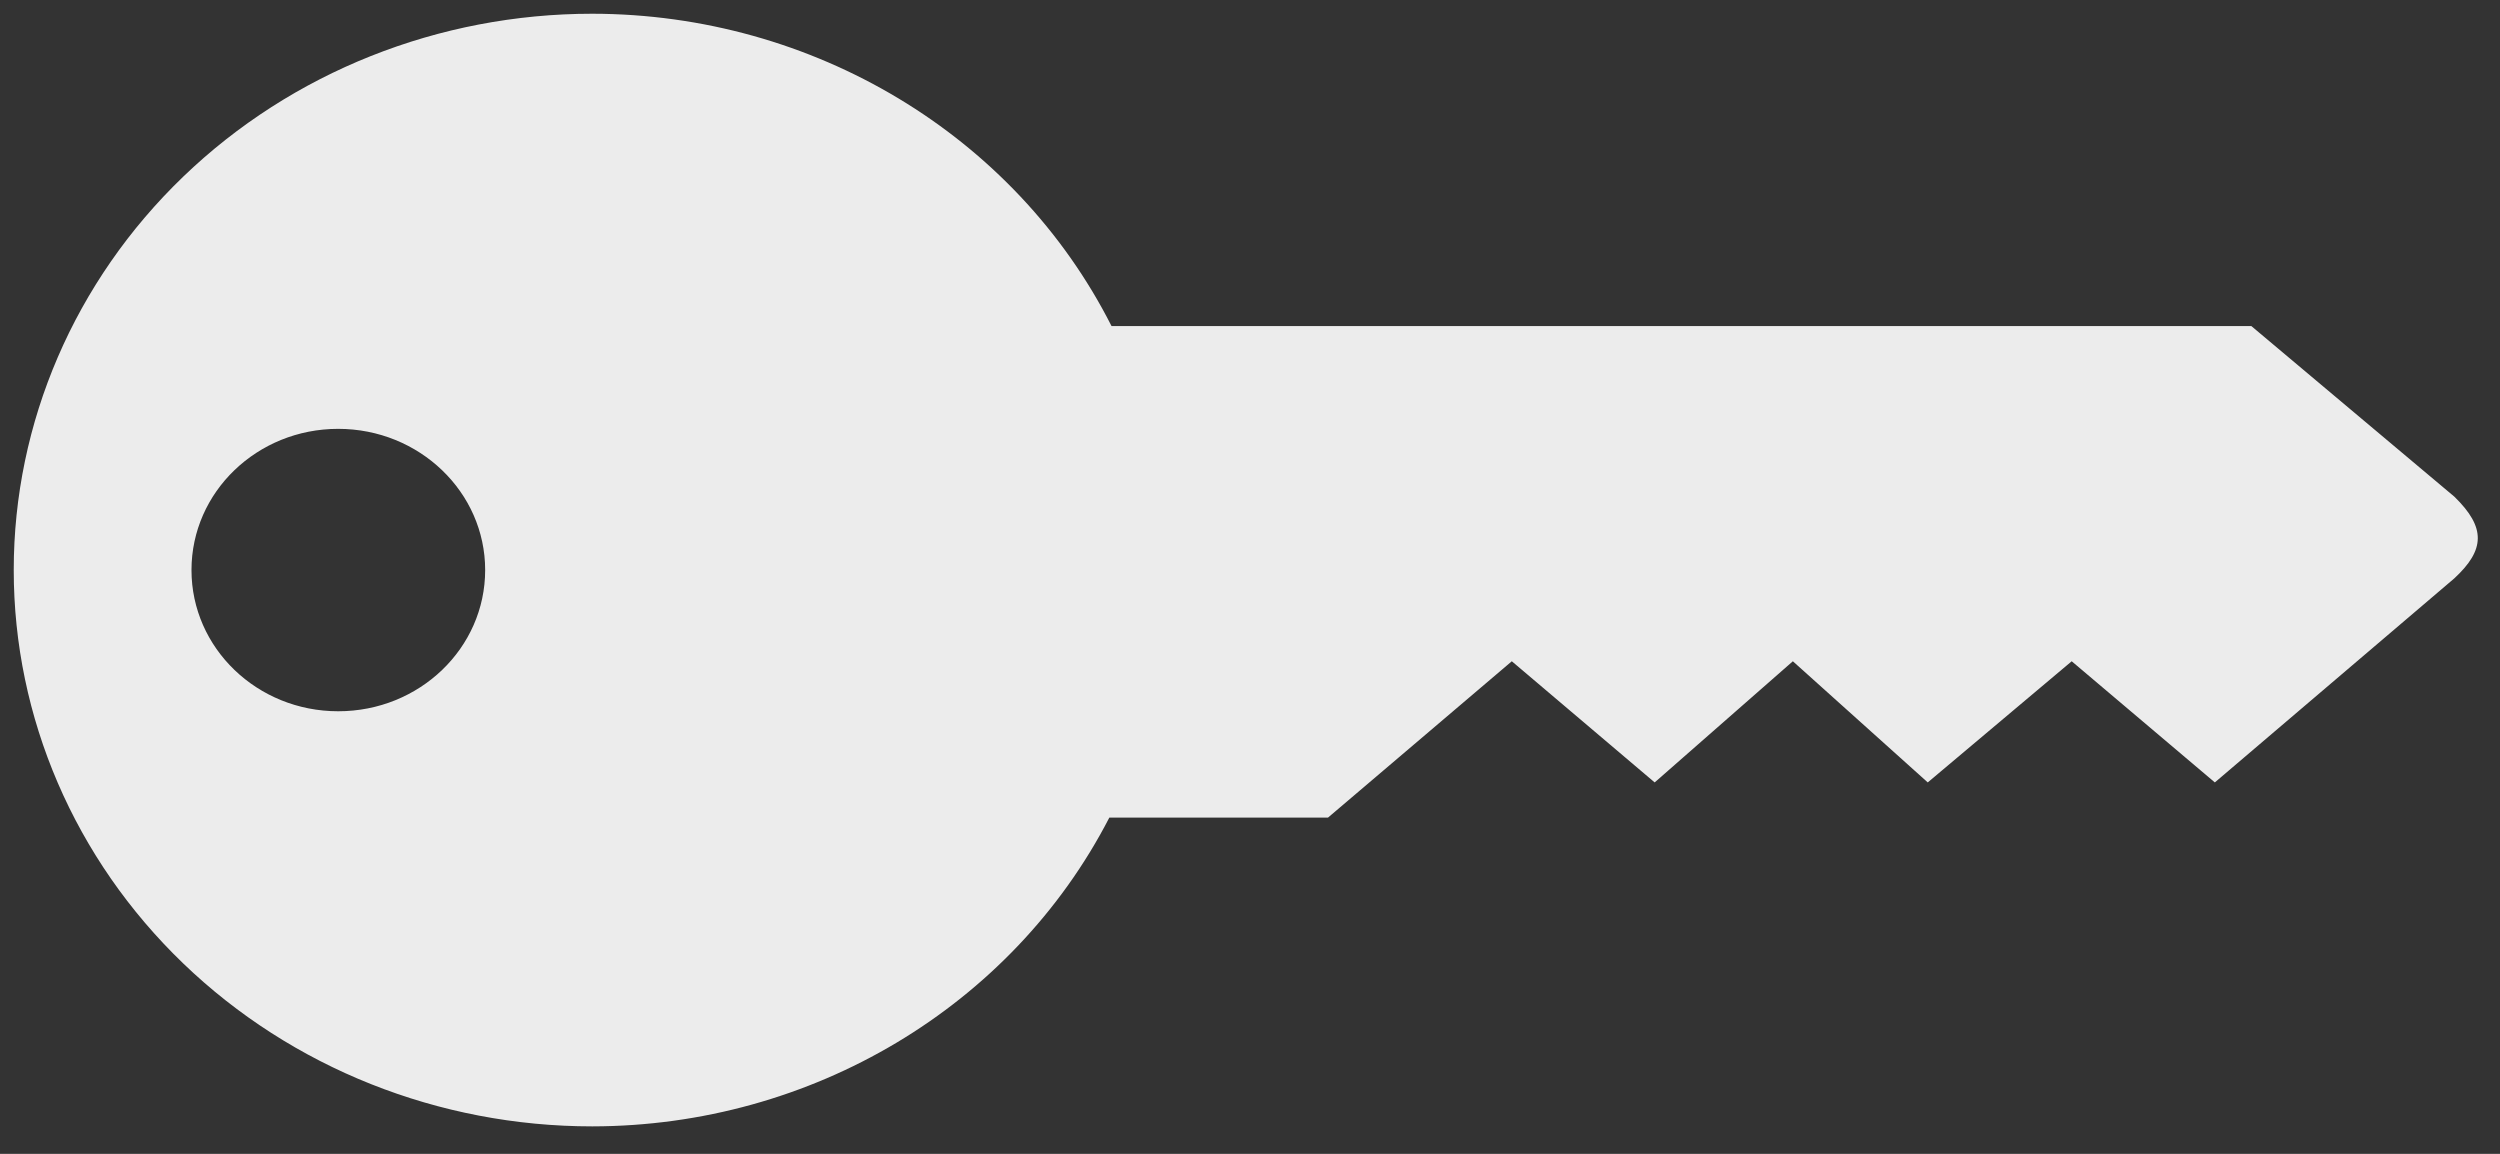 <?xml version="1.0" encoding="UTF-8"?>
<!DOCTYPE svg PUBLIC "-//W3C//DTD SVG 1.1//EN" "http://www.w3.org/Graphics/SVG/1.1/DTD/svg11.dtd">
<svg xmlns="http://www.w3.org/2000/svg" xmlns:xlink="http://www.w3.org/1999/xlink" version="1.1" width="91px" height="42px" viewBox="-0.5 -0.5 91 42" content="&lt;mxfile host=&quot;app.diagrams.net&quot; modified=&quot;2020-12-17T08:33:30.980Z&quot; agent=&quot;5.0 (Windows)&quot; etag=&quot;XPbm4IvXKkppIif4lfa1&quot; version=&quot;14.0.4&quot; type=&quot;google&quot; pages=&quot;6&quot;&gt;&lt;diagram id=&quot;4qIjV_37Dzp3V2B6ZXmm&quot; name=&quot;Going ahead&quot;&gt;jZNNb8IwDIZ/TY9DbYNgHAdj24UdhrRxzZrQRCR1lQYo/PoljdNSIaRxAOeJP2L7JSEr3b4bWosNMK6SPGVtQl6TPH+e5e7bg0sA0/kigNJIFlA2gK28coQp0qNkvBk5WgBlZT2GBVQVL+yIUWPgPHbbgxpXrWnJ78C2oOqe/khmBbaVzwf+wWUpYuVshv1pGp2xk0ZQBucbRNYJWRkAGyzdrrjys4tzCXFvD277hxle2f8E7H7VtSi+Pr93B6YXlmz2hj1hlhNVR2wYH2svcQLCauWsLCHLvoXUHRhtBGd4oEqWlbML9xhuHDhxY6Ub4wteaMmYz+hz1D6zbksvmElYUh5+fVovlHQy86YX0bSrJY1brgSfqQLjJ7uswBYCyzfWwIGvQIHpPCpfaS+ViijJSdp9HMeW3QN5+3CWWb8hp2wOmltzcS4Y4JKFEFR1NsfzedBIROJWHjGOoizLPvWwOWfg8uJxEEl3d/NPI+s/&lt;/diagram&gt;&lt;diagram id=&quot;cUF9bC726jxj0OGhEtLl&quot; name=&quot;Turning right&quot;&gt;rZNNT8MwDIZ/TY9MawsbO0IZ4zCmoR3QTlO6ZG1EUnepu3X8etLW/WJICIkeKuex48T2G8cPdLEwLI1fgQvleGNeOP6T43n3E8/+S3Cpwe10VoPISF4jtwMb+SkIjonmkotsEIgACmU6hHtIErHHAWPGwHkYdgA1PDVlkbgCmz1T1/RdcoypLG/a8Rcho7g52Z1QfZo1wVRJFjMO5x7y544fGACsLV0EQpW9a/qy0ttFfpcfg7flUa53HFbb/KZO9vyXLW0JRiT4v6lpuCemcuoX1YqXpoG27LQ0dRGVAhnVQxmF9i47UzZuVxHHf4xRKxvoWvMkDEo7hCULhVpDJlFCYn0hIILuBTwoGZUOhNTSDA18tHPyWhKAAlNdxx9Xn/UcpFI/carI5hfFNwn80j+3Hap9DAK0QHOx+yiLPaHOQw/BndL63MlqRqqKe4pqGCMhR23mbljWoHk1y05Wla/3Nv35Fw==&lt;/diagram&gt;&lt;diagram id=&quot;Paunul0WzGhee2et_Ydg&quot; name=&quot;Slowing or stopping&quot;&gt;3Zddb5swFIZ/DZebACcQLte0XRWpUrVM224tOAVrhoOMU6C/fma2+UiipnTNpiUXEX5tH9vPeY8MDlnnzWdBy+weE+CO7yaNQ64d318QT/13QqsFf+FqIRUs0ZI3CFv2DEa0w3YsgWoyUCJyycqpGGNRQCwnGhUC6+mwR+TTVUuawoGwjSk/VL+zRGZaXfnhoN8BSzO7shdEuiendrA5SZXRBOuRRG4cshaIUj/lzRp4x85yuQ6+VWGx+dqSZvNcfvlx+7BpP+hgt3Om9EcQUMh3Dm3O9kT5zgAzh5WtJShwVyTQRfEcclVnTMK2pHHXWyvLKC2TOTfdAiWVDAvVjFzVrqTAnz15opRHxvkaOQrVLrBQYa7MHkBIaPayduLIXp8H5V/AHKRo1TwbJVjqOK1NrmnXgxMiQyAbmSAwGjXeS/vIA1/1YBDPwb04jRuK5FPn+wHPCO8U57JnB8lBFbyN3IjM8ggZqwngKs1P0zWP4TIrPCBTu+kT47vRx3Cam3CPeYU7EYOZN7b16VCeuxdLUpGCPIilMNN2NKzsBlSzdr1y524umsxQD3oXg6f6ZPyBzcJ3ruqXq9jxifv7d85SNqT7HNsaHRk2OGJYcrZSXl0+48XrGHtnYxxdPmP3H/vYn/UG4P6XjI9c+97fvPbtuS6IcW/I8zNWzeElW1+Rw5cKufkF&lt;/diagram&gt;&lt;diagram id=&quot;m5ZKBIjGwNyxWy-MMpep&quot; name=&quot;Waiting to go&quot;&gt;rZRdT4MwFIZ/DZcmQPd5ORE1RhOTJRq9q/QMGgtndmVs/nrLOHyNxWVGLpb2oX3Led/TOSxId3ear5MnFKAc3xU7h904vj+b+Pa3BPsKjKbzCsRaigp5LVjKbyDoEs2lgE1voUFURq77MMIsg8j0GNcai/6yFar+qWsewwAsI66G9FUKk1BZ/rTl9yDjpD7Zm1B9Ka8XUyWbhAssOoiFDgs0oqlG6S4AVXpX+xK+zcJQvSyC/ft29fH1KB9uF1eV2O0lW5oSNGTmf6Up3C1XOflFtZp9baDGPBNQirgOuy4SaWC55lH5trAdY1liUmVnnh1ujMbPxmhmyUoqFaBCfVBj7uGxXKPhRmJm8byc04eANrA7Su5M2V6The1hwBSM3tt9pOLPR5UO9a/vUpxF2w1eHXHS6YQJMU4NGDfSrcl2QD5f4Dk77zlkYlH2vp1lmMFvHo8b70AMbsLfnOs4Mz5hTM00KJvgtn/mKbfohGeU9mvaYOqLRsF44yPDN5jrCGhXt7GPhEbsjJDhOgYzEDqE15R9Kk87ba93tbz9j2ThDw==&lt;/diagram&gt;&lt;diagram id=&quot;DcInsJHUwJZAQ97bK8yW&quot; name=&quot;Changing lane&quot;&gt;7VdNc9owFPw1HMvYksFwTGia5tCZtkzbs8ZSbE1lPY8sMPTX9wnJX4EZ6gzpKRxAXj+tpN3FPGZ0Ux4eDauKL8CFmpGIH2b044yQ1ZLguwOOHkjStQdyI7mH4h7Yyj8igFFAd5KLelRoAZSV1RjMQGuR2RHGjIFmXPYMarxqxXJxBmwzps7RX5LbIhyLpD3+Wci8aFeOl+F8JWuLw0nqgnFoBhB9mNGNAbB+VB42QjntWl1WkjwdrY6/rx9/pM3Tz28RxB882acpU7ojGKHtbamDuXumdkGvcFZ7bAUUmt85H/BKg0bwvrClwqsYh7U18FtsQIE5VdPo9OrutJIvEPHMgp/5deVYcac1ZlRAKaw54rymd3MRHCoGRraYEYpZuR+vyUKo8o6uW+ErSNwNiUL+aRJ4QvzjdTSmqGFnMhFmDeW/RpS8ILLM5MKeEeFgcOweOrk7wWn67vQ0p8nyRk53j8IrTqP27Dgoq1xBPX3D/7wvOqrHgd/BTWOXvMduWuwovVXsVv8ndpROix06+PaxW1yPnYGd5sKRuDQ1hbRiW7HM3W2wE7oUwzZsFJFnqdSlWBqwGAfQCK+jLpR7Yaw43CSWgaVrS1q7W5kHsY3Jhdy+fKwNIzr60ZmqeXpd86GibTflROKsLjormJK5ky9DeQTKe+/Ek9jR3YUbpeTcMTqOyjGXh9z1rnPfLxL/6WidNtF86YZOtuS0ljTYZ3qHNBin1b0GmxVh+VdZnSze0uqUzNd03D3E6TxKzwy/9Jx6hd942be1/ivZ/zegD38B&lt;/diagram&gt;&lt;diagram id=&quot;evNFbZNRXTK3oEu2SLU6&quot; name=&quot;Moving off&quot;&gt;rZRRb6MwDMc/DY9DJbRjPK6st7tpJ02qdHvOwIVoAaPgtvQ+/TkklNJNmiYdQhH52XFi52+COKv7RyPb6jcWoAOxKPogfgiEuLsVPFpwcmCZpA6URhUORRPYqr/g4cLTvSqgmzkSoibVzmGOTQM5zZg0Bo9ztx3q+a6tLOED2OZSf6SvqqDKpyWSif8EVVbjztGtz6+Wo7PPpKtkgccLFG+CODOI5L7qPgNtazfW5Ubuf+X32KVPVL/k28c/yeb1xgX78Z0l5xQMNPR/Q/sqHKTe+3r5XOk0FrBF1dBwCas1v7xJtghXdgxWbM8sC8VyAHM4OIXi7gqnqTMsk+sojifis+DRCPmN1wcwpPiSn+Ub6BfsFCls+IxvSIQ1O1RUa55HF773WpXWh7BlKrvWyW2neigs8OaciwyGwZA4mM0BXP42FmugtXWp+9J2S5irLscoDd/hZK1k8B0y1MjrHxps2HW9U1qPKBDxYniY+8rz4aC/kuoX9xydxcdNC1gDmROvG6MkXq++YXlLNz9O8k89qi6UvxzqP7Sdb7nyHHuSFX94ZY3TqQEG28VfJN78Aw==&lt;/diagram&gt;&lt;/mxfile&gt;"><rect x="-0.5" y="-0.5" width="91" height="42" fill="#333333" stroke="none"/><defs/><g><rect x="0" y="0" width="90" height="40.5" fill="none" stroke="none" pointer-events="all"/><path d="M 21.06 0 C 15.47 0 10.12 2.13 6.17 5.93 C 2.22 9.73 0 14.88 0 20.25 C 0 25.62 2.22 30.77 6.17 34.57 C 10.12 38.37 15.47 40.5 21.06 40.5 C 29.04 40.49 36.33 36.14 39.88 29.26 L 47.84 29.26 L 54.53 23.57 L 59.73 27.98 L 64.76 23.57 L 69.67 27.98 L 74.91 23.57 L 80.12 27.98 L 88.84 20.55 C 89.95 19.52 90 18.71 88.84 17.58 L 81.45 11.37 L 39.96 11.37 C 36.44 4.42 29.1 0.01 21.06 0 Z M 11.81 15.11 C 14.76 15.11 17.16 17.41 17.16 20.25 C 17.16 23.09 14.77 25.39 11.81 25.39 C 8.86 25.39 6.47 23.09 6.47 20.25 C 6.47 17.41 8.86 15.11 11.81 15.11 Z" fill="#ececec" stroke="none" pointer-events="all"/></g></svg>